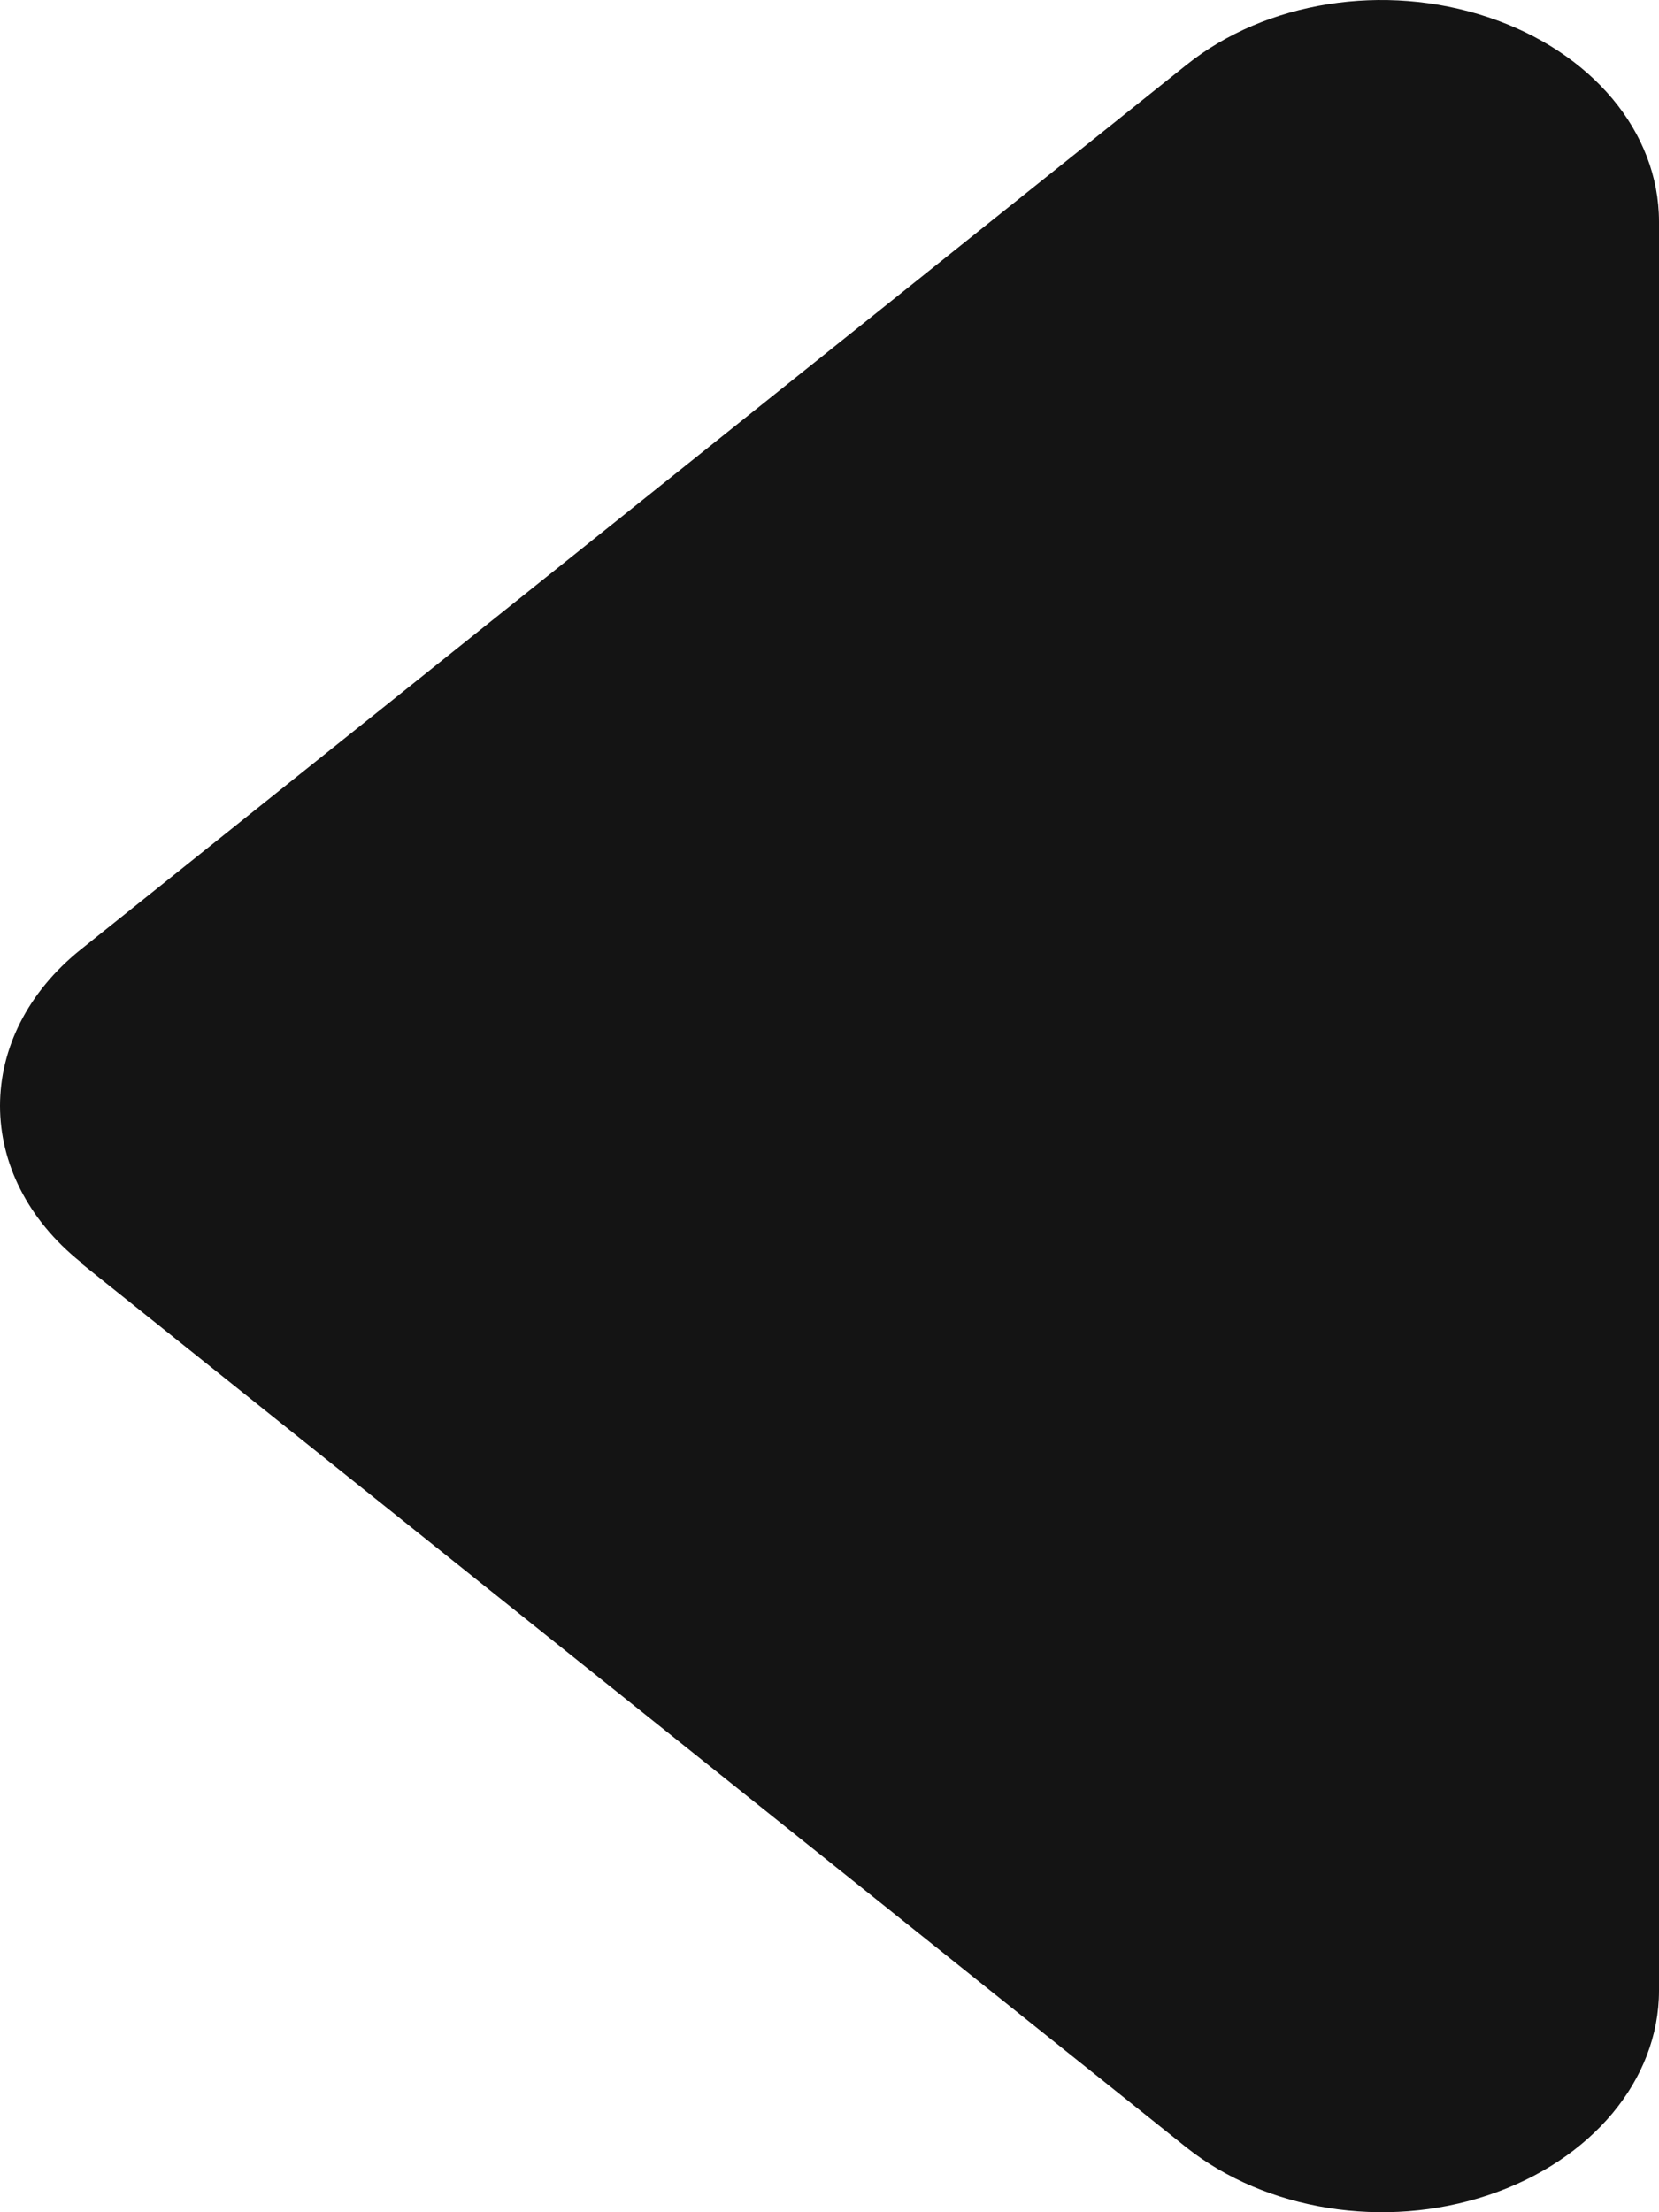 <svg width="30" height="40" viewBox="0 0 30 40" fill="none" xmlns="http://www.w3.org/2000/svg">
<path d="M1.464 22.825C-0.488 21.263 -0.488 18.727 1.464 17.165L21.456 1.172C22.893 0.022 25.033 -0.315 26.907 0.31C28.782 0.934 30 2.384 30 4.008V35.995C30 37.606 28.782 39.068 26.907 39.693C25.033 40.318 22.893 39.968 21.456 38.831L1.464 22.838V22.825Z" fill="#141414"/>
</svg>
